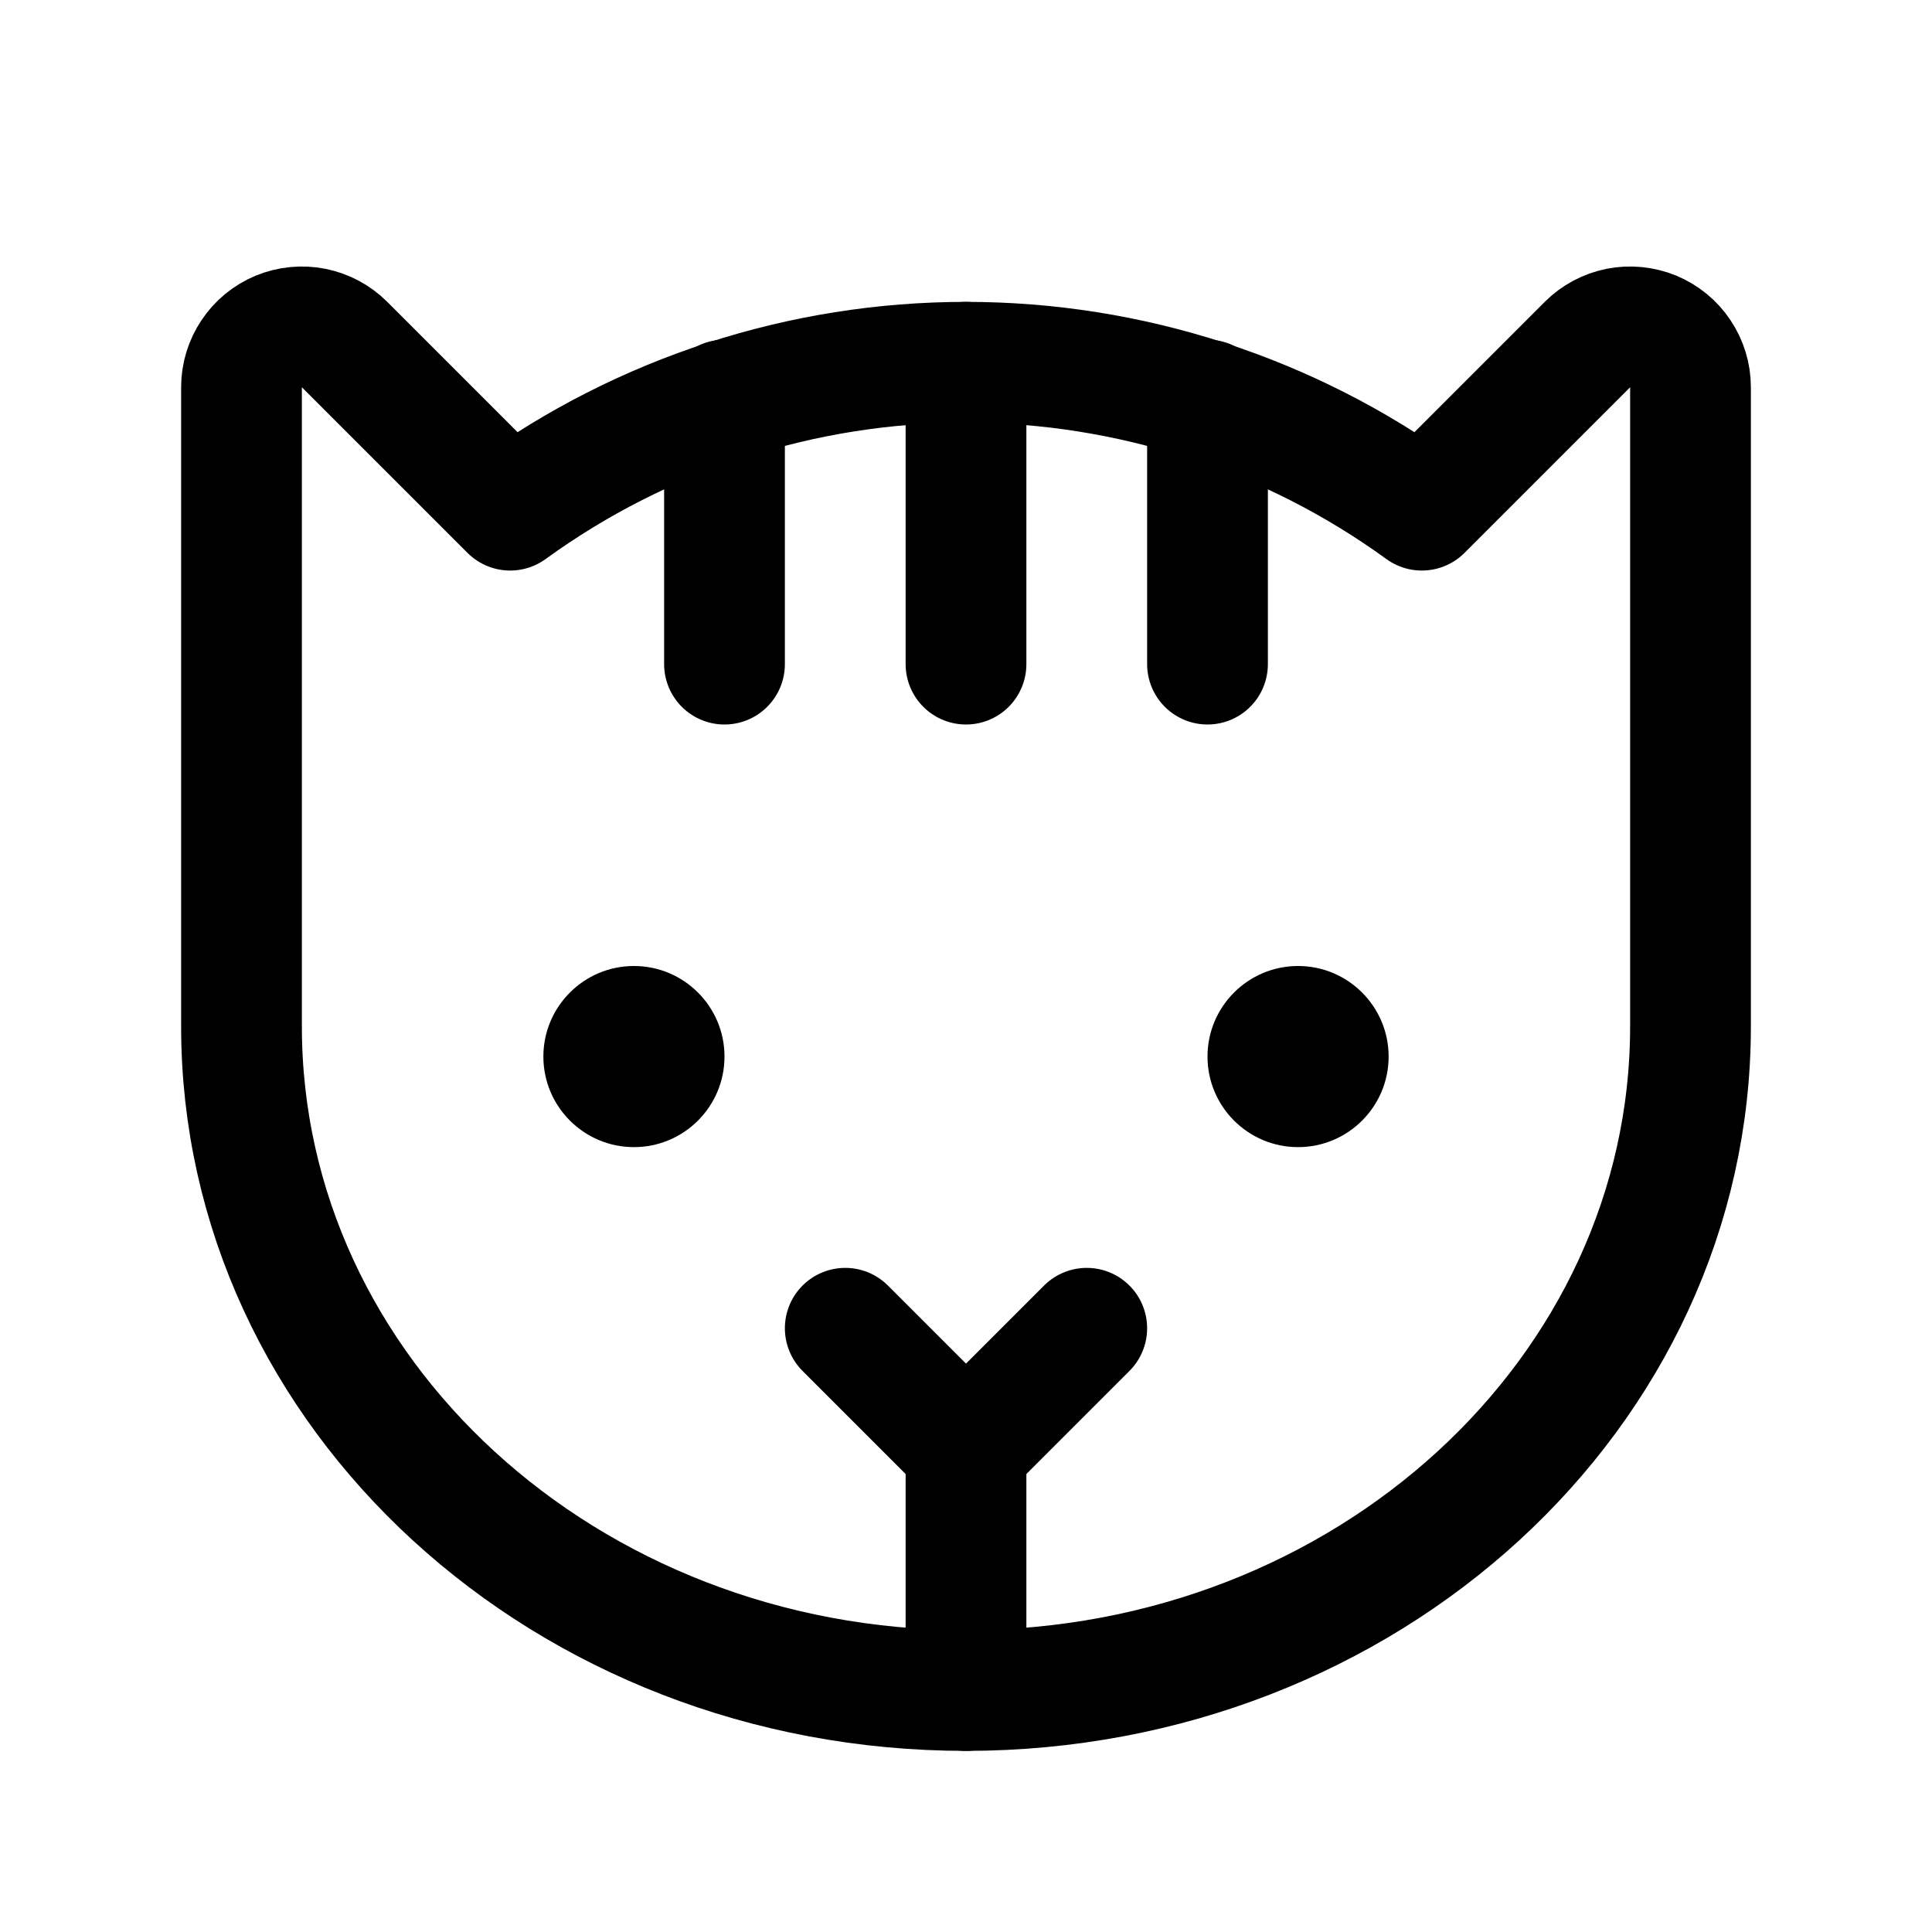 <svg   viewBox="0 0 32 32" fill="none" xmlns="http://www.w3.org/2000/svg">
<path d="M16 24V28" stroke="black" stroke-width="2" stroke-linecap="round" stroke-linejoin="round"/>
<path d="M10.5 19C11.328 19 12 18.328 12 17.5C12 16.672 11.328 16 10.5 16C9.672 16 9 16.672 9 17.5C9 18.328 9.672 19 10.5 19Z" fill="black"/>
<path d="M21.5 19C22.328 19 23 18.328 23 17.5C23 16.672 22.328 16 21.5 16C20.672 16 20 16.672 20 17.5C20 18.328 20.672 19 21.5 19Z" fill="black"/>
<path d="M16 6V11" stroke="black" stroke-width="2" stroke-linecap="round" stroke-linejoin="round"/>
<path d="M18 22L16 24L14 22" stroke="black" stroke-width="2" stroke-linecap="round" stroke-linejoin="round"/>
<path d="M12 6.626V11" stroke="black" stroke-width="2" stroke-linecap="round" stroke-linejoin="round"/>
<path d="M20 6.626V11" stroke="black" stroke-width="2" stroke-linecap="round" stroke-linejoin="round"/>
<path d="M4 17V6.414C4 6.216 4.059 6.023 4.169 5.859C4.278 5.694 4.435 5.566 4.617 5.49C4.8 5.415 5.001 5.395 5.195 5.433C5.389 5.472 5.567 5.567 5.707 5.707L8.45 8.45L8.45 8.45C10.645 6.857 13.288 6 16 6C18.712 6 21.355 6.857 23.55 8.45L23.55 8.45L26.293 5.707C26.433 5.567 26.611 5.472 26.805 5.433C26.999 5.395 27.2 5.415 27.383 5.49C27.565 5.566 27.722 5.694 27.831 5.859C27.941 6.023 28 6.216 28 6.414V17C28 23.075 22.627 28 16 28C9.373 28 4 23.075 4 17Z" stroke="black" stroke-width="2" stroke-linecap="round" stroke-linejoin="round"/>
</svg>
